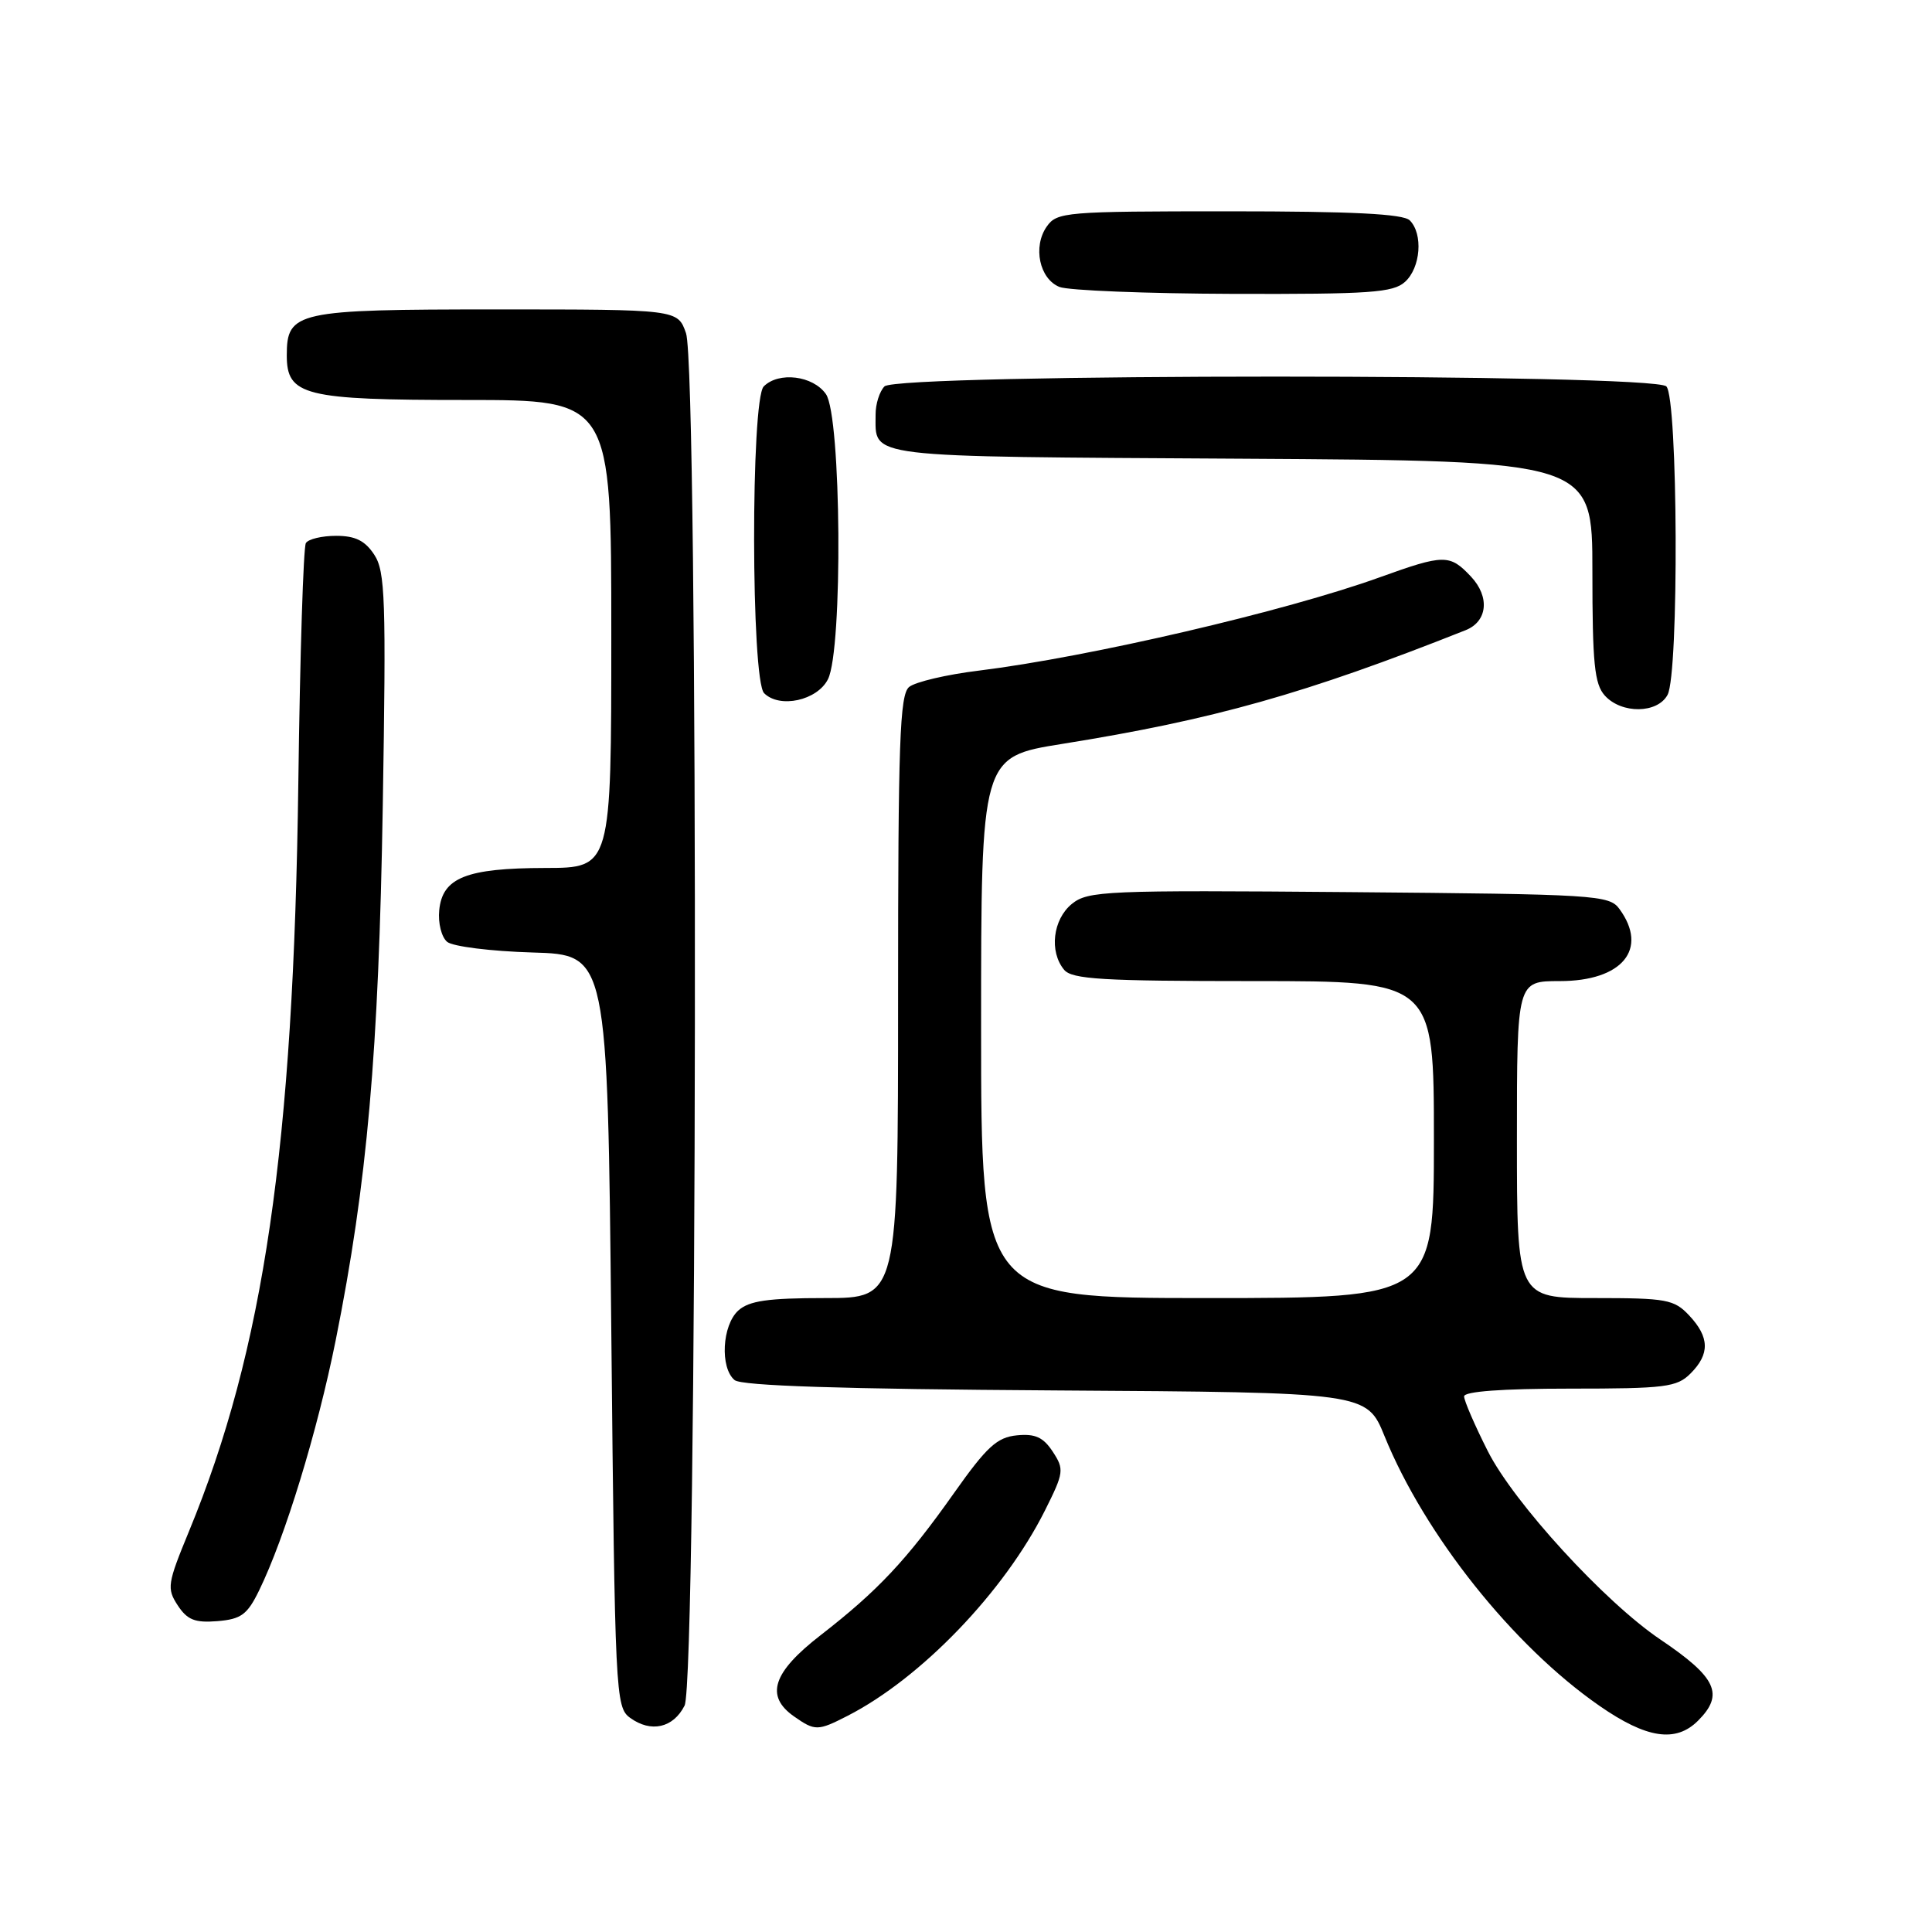 <?xml version="1.0" encoding="UTF-8" standalone="no"?>
<!DOCTYPE svg PUBLIC "-//W3C//DTD SVG 1.1//EN" "http://www.w3.org/Graphics/SVG/1.1/DTD/svg11.dtd" >
<svg xmlns="http://www.w3.org/2000/svg" xmlns:xlink="http://www.w3.org/1999/xlink" version="1.1" viewBox="0 0 256 256">
 <g >
 <path fill="currentColor"
d=" M 225.00 228.00 C 228.50 224.50 227.46 222.27 220.00 217.24 C 212.64 212.28 200.59 199.12 197.14 192.28 C 195.41 188.86 194.00 185.59 194.00 185.03 C 194.00 184.37 199.07 184.00 208.00 184.00 C 220.67 184.00 222.19 183.81 224.00 182.00 C 226.58 179.42 226.53 177.19 223.83 174.31 C 221.83 172.18 220.83 172.00 211.33 172.00 C 201.00 172.00 201.00 172.00 201.00 151.00 C 201.00 130.00 201.00 130.00 206.67 130.00 C 214.96 130.00 218.47 125.76 214.58 120.44 C 213.23 118.59 211.48 118.49 178.74 118.21 C 146.51 117.94 144.17 118.04 142.03 119.77 C 139.51 121.82 139.00 126.09 141.00 128.50 C 142.04 129.76 146.10 130.00 166.12 130.00 C 190.00 130.00 190.00 130.00 190.00 151.00 C 190.00 172.00 190.00 172.00 160.00 172.00 C 130.00 172.00 130.00 172.00 130.00 136.15 C 130.00 100.29 130.00 100.29 140.75 98.57 C 160.80 95.36 172.98 91.93 194.21 83.50 C 197.11 82.34 197.43 79.09 194.92 76.41 C 192.10 73.41 191.36 73.42 182.81 76.50 C 170.34 81.00 144.28 87.06 129.71 88.86 C 125.43 89.38 121.27 90.36 120.46 91.03 C 119.22 92.06 119.00 98.33 119.00 132.12 C 119.00 172.00 119.00 172.00 109.33 172.00 C 101.73 172.00 99.27 172.36 97.83 173.65 C 95.68 175.60 95.38 181.24 97.34 182.87 C 98.26 183.63 111.49 184.06 139.89 184.24 C 181.10 184.50 181.10 184.50 183.46 190.30 C 188.78 203.38 200.49 218.09 211.92 226.02 C 218.18 230.37 222.05 230.95 225.00 228.00 Z  M 90.71 226.00 C 92.41 222.64 92.59 48.99 90.90 44.15 C 89.80 41.00 89.80 41.00 65.73 41.00 C 39.24 41.00 38.00 41.27 38.00 47.10 C 38.00 52.42 40.32 53.00 61.72 53.00 C 81.00 53.00 81.00 53.00 81.00 84.00 C 81.00 115.00 81.00 115.00 72.25 115.01 C 61.78 115.03 58.62 116.29 58.20 120.61 C 58.03 122.31 58.50 124.17 59.25 124.80 C 60.00 125.42 65.09 126.05 70.56 126.21 C 80.50 126.50 80.50 126.50 81.00 176.33 C 81.48 224.65 81.56 226.21 83.49 227.62 C 86.25 229.63 89.21 228.97 90.71 226.00 Z  M 112.30 227.36 C 122.04 222.38 133.06 210.92 138.45 200.17 C 140.98 195.12 141.03 194.70 139.50 192.36 C 138.24 190.44 137.17 189.95 134.74 190.19 C 132.11 190.45 130.75 191.70 126.41 197.84 C 120.13 206.73 116.30 210.80 108.75 216.66 C 102.37 221.60 101.35 224.73 105.22 227.44 C 107.99 229.38 108.36 229.38 112.30 227.36 Z  M 34.33 210.75 C 37.75 203.75 42.04 189.74 44.48 177.60 C 48.66 156.75 50.18 139.49 50.72 106.75 C 51.17 79.40 51.05 75.72 49.59 73.50 C 48.37 71.64 47.08 71.00 44.54 71.00 C 42.66 71.00 40.85 71.43 40.53 71.96 C 40.20 72.48 39.75 86.77 39.53 103.71 C 38.90 151.92 34.96 178.88 25.04 202.91 C 22.18 209.85 22.08 210.47 23.55 212.72 C 24.82 214.65 25.83 215.05 28.81 214.81 C 31.95 214.55 32.77 213.95 34.33 210.75 Z  M 220.96 92.07 C 222.49 89.22 222.34 52.74 220.80 51.20 C 219.07 49.47 118.93 49.47 117.20 51.20 C 116.54 51.86 116.01 53.55 116.02 54.95 C 116.05 60.74 113.89 60.48 164.46 60.78 C 211.00 61.06 211.00 61.06 211.00 75.70 C 211.00 87.92 211.27 90.64 212.65 92.17 C 214.87 94.62 219.63 94.56 220.96 92.07 Z  M 109.71 90.00 C 111.70 86.05 111.48 55.13 109.44 52.22 C 107.73 49.77 103.19 49.21 101.20 51.20 C 99.47 52.93 99.51 90.11 101.25 91.85 C 103.31 93.91 108.29 92.82 109.71 90.00 Z  M 186.17 37.35 C 188.25 35.47 188.59 30.99 186.80 29.20 C 185.94 28.34 179.21 28.00 162.86 28.00 C 141.17 28.00 140.05 28.09 138.70 30.02 C 136.83 32.68 137.73 36.95 140.38 38.02 C 141.55 38.49 151.91 38.90 163.42 38.94 C 181.54 38.99 184.59 38.78 186.17 37.35 Z "/>
</g>
</svg>